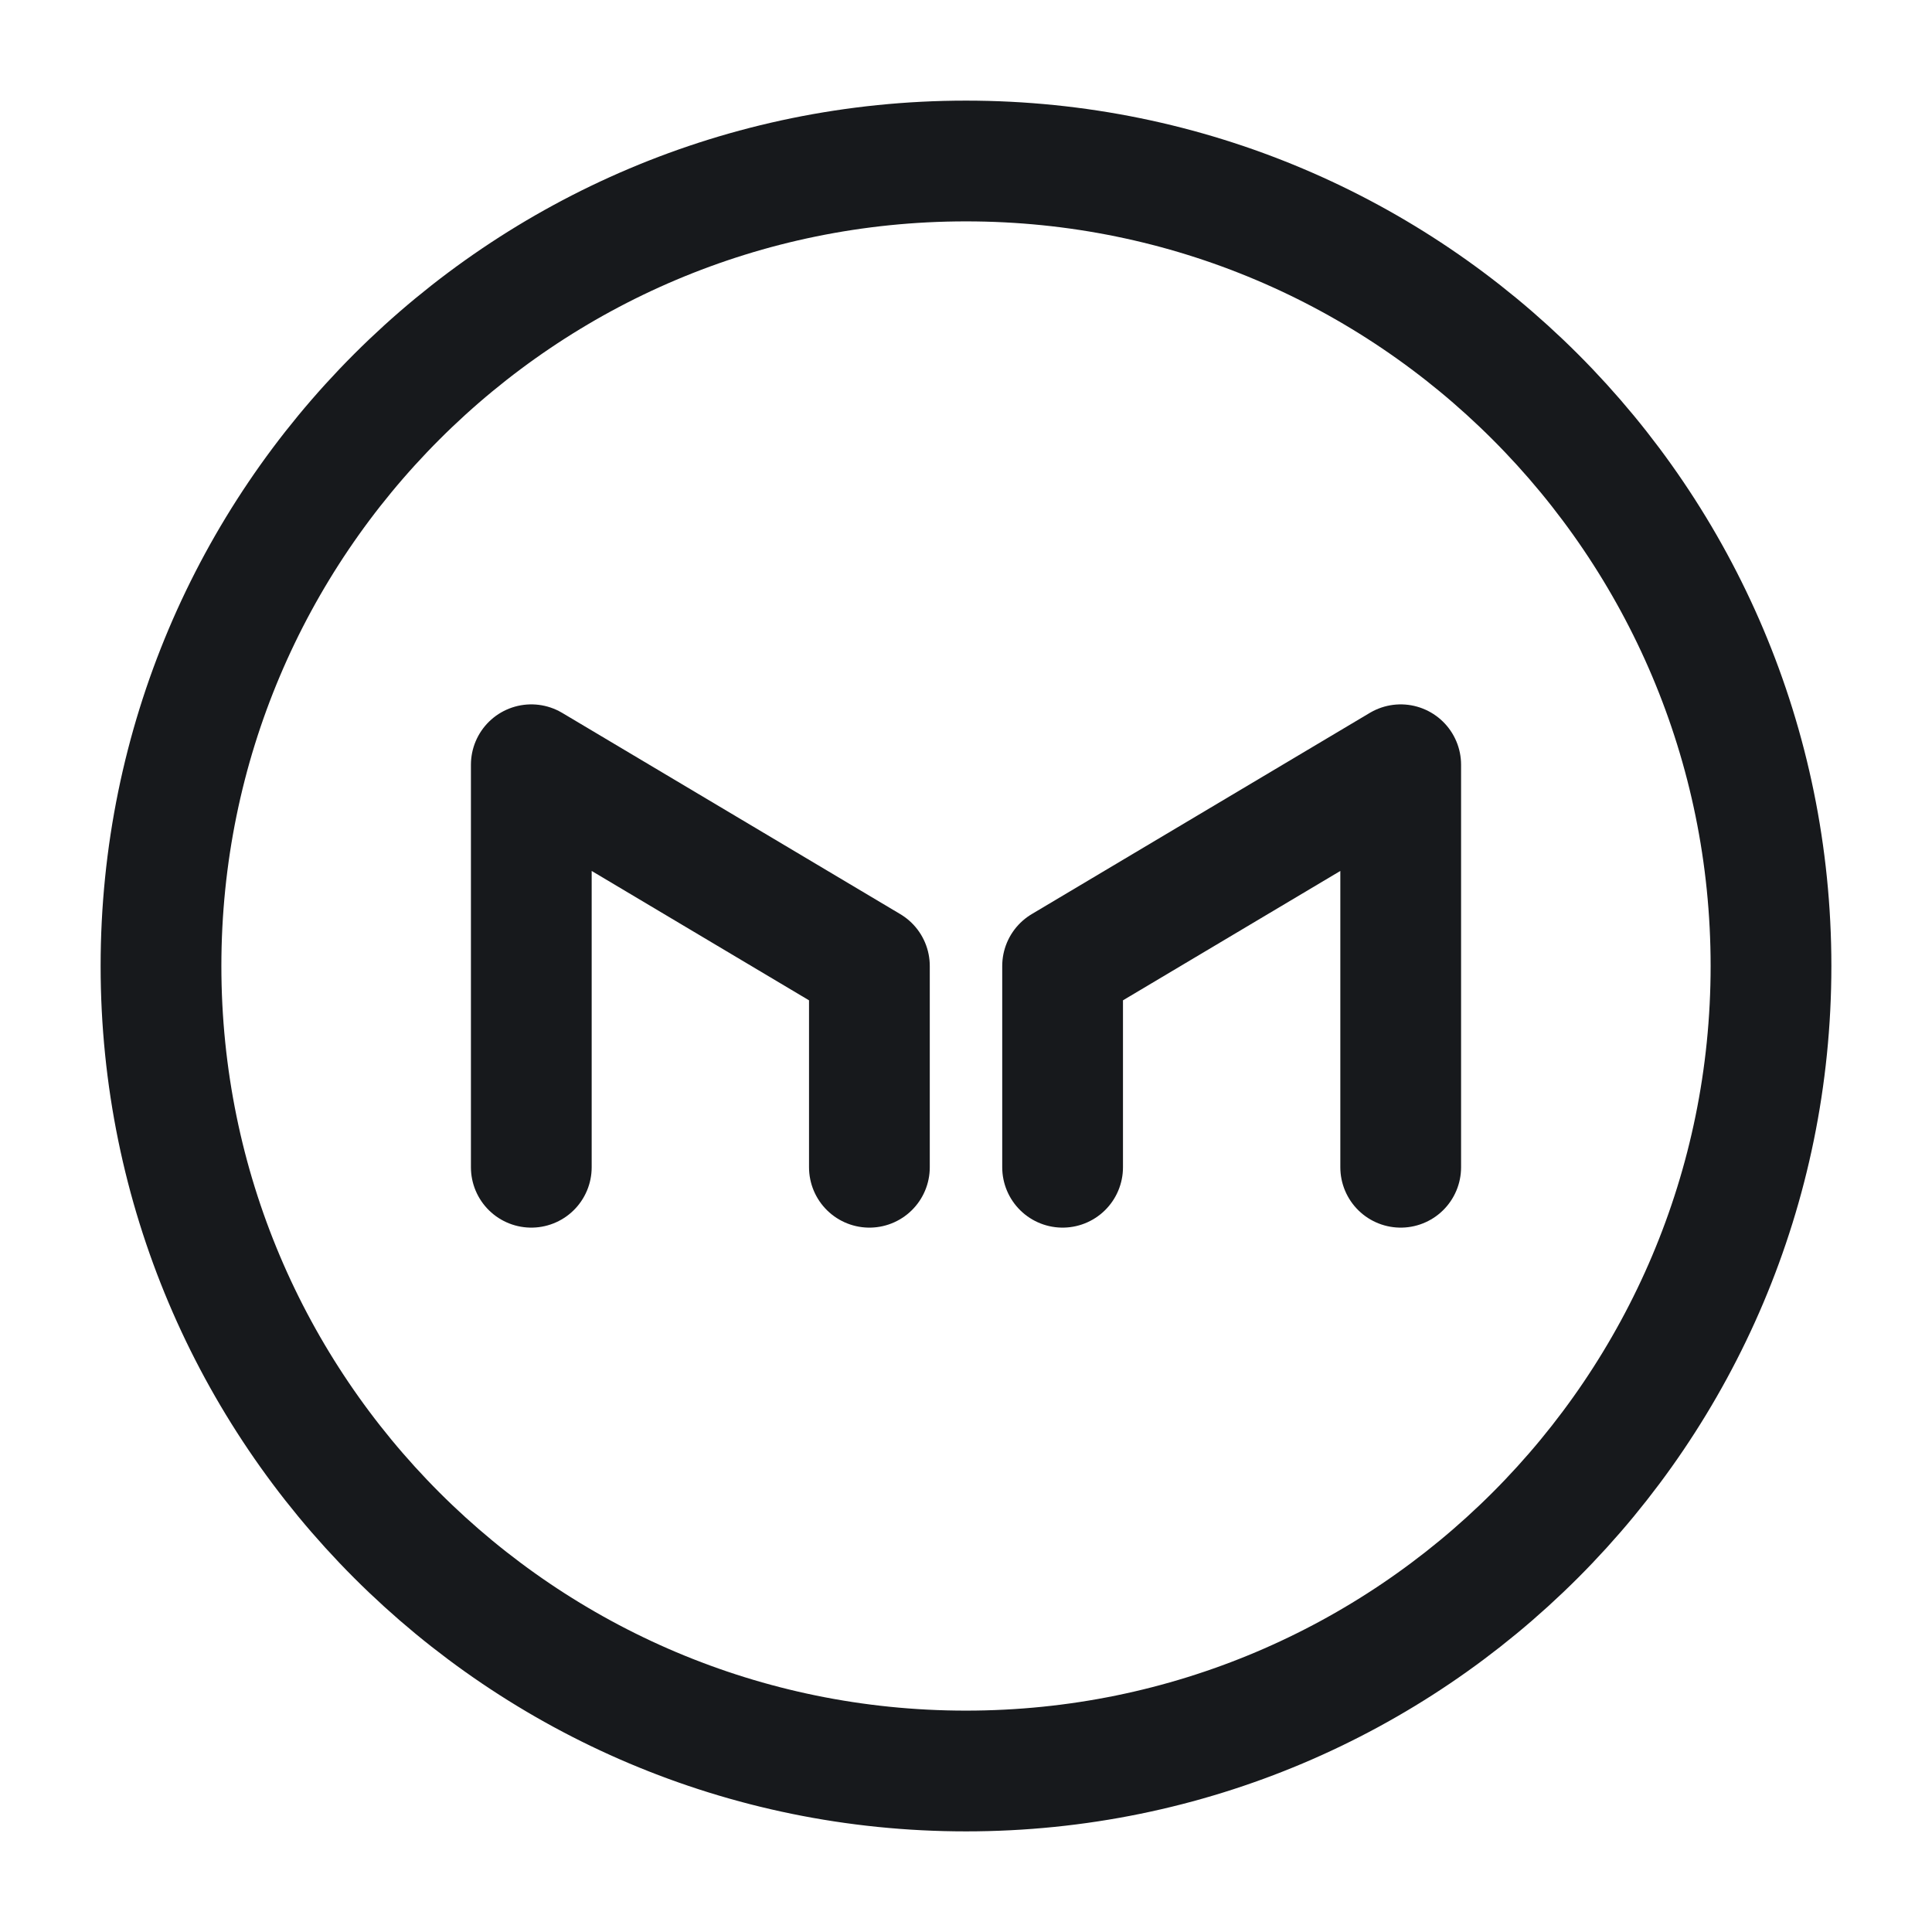 <svg xmlns="http://www.w3.org/2000/svg" fill="none" viewBox="0 0 24 24"><path stroke="#17191C" stroke-linecap="round" stroke-linejoin="round" stroke-miterlimit="10" stroke-width="1.5" d="M12 22c5.523 0 10-4.477 10-10S17.523 2 12 2 2 6.477 2 12s4.477 10 10 10"/><path stroke="#17191C" stroke-linecap="round" stroke-linejoin="round" stroke-miterlimit="10" stroke-width="1.5" d="M6.6 14.5v-5l4.2 2.5v2.5m6.6 0v-5L13.2 12v2.5"/></svg>